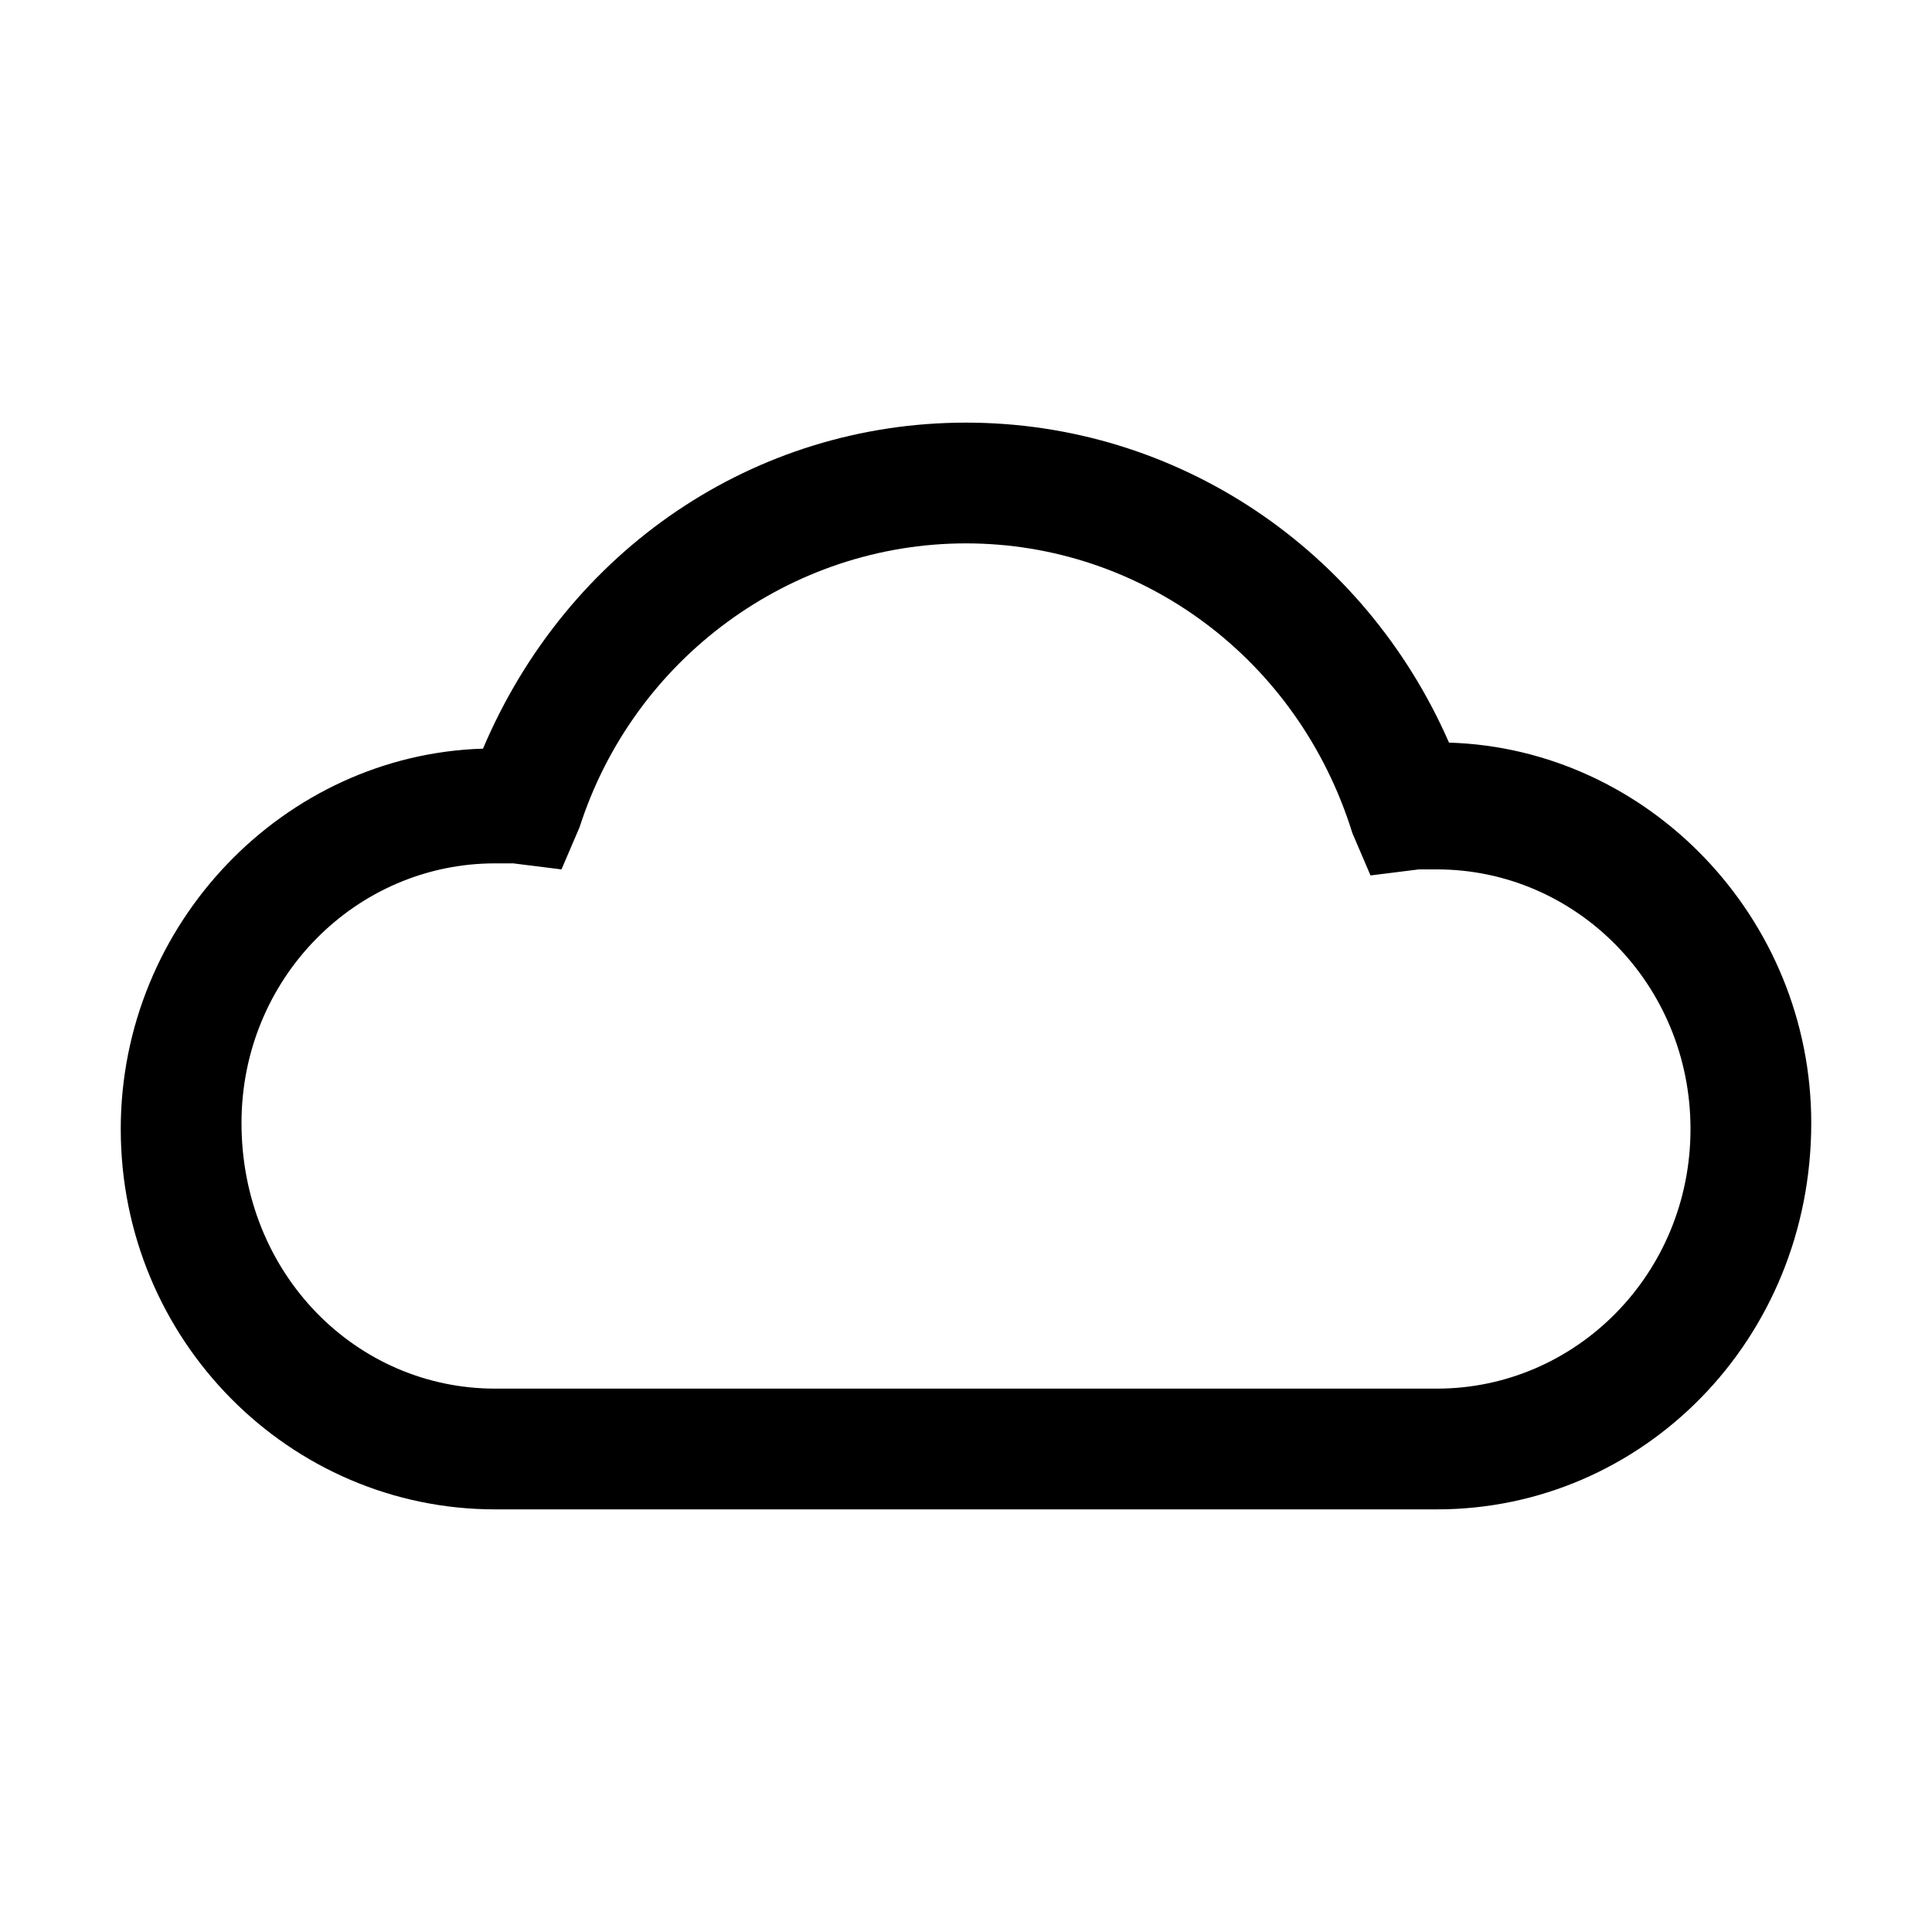 <svg enable-background="new 0 0 32 32" viewBox="0 0 32 32" xmlns="http://www.w3.org/2000/svg"><path d="m23.8 25h-15.6c-3.4 0-6.2-2.8-6.2-6.3 0-3.4 2.7-6.2 6-6.3 1.4-3.3 4.5-5.4 8-5.4s6.6 2.1 8 5.3c3.3.1 6 2.9 6 6.3 0 3.6-2.8 6.4-6.2 6.4zm-15.6-10.7c-2.3 0-4.2 1.9-4.2 4.3 0 2.5 1.9 4.4 4.2 4.4h15.6c2.3 0 4.2-1.9 4.2-4.3s-1.9-4.3-4.2-4.3h-.1c-.1 0-.1 0-.2 0l-.8.1-.3-.7c-.9-2.9-3.5-4.8-6.4-4.8s-5.5 1.9-6.4 4.7l-.3.7-.8-.1c-.1 0-.1 0-.2 0z"/></svg>